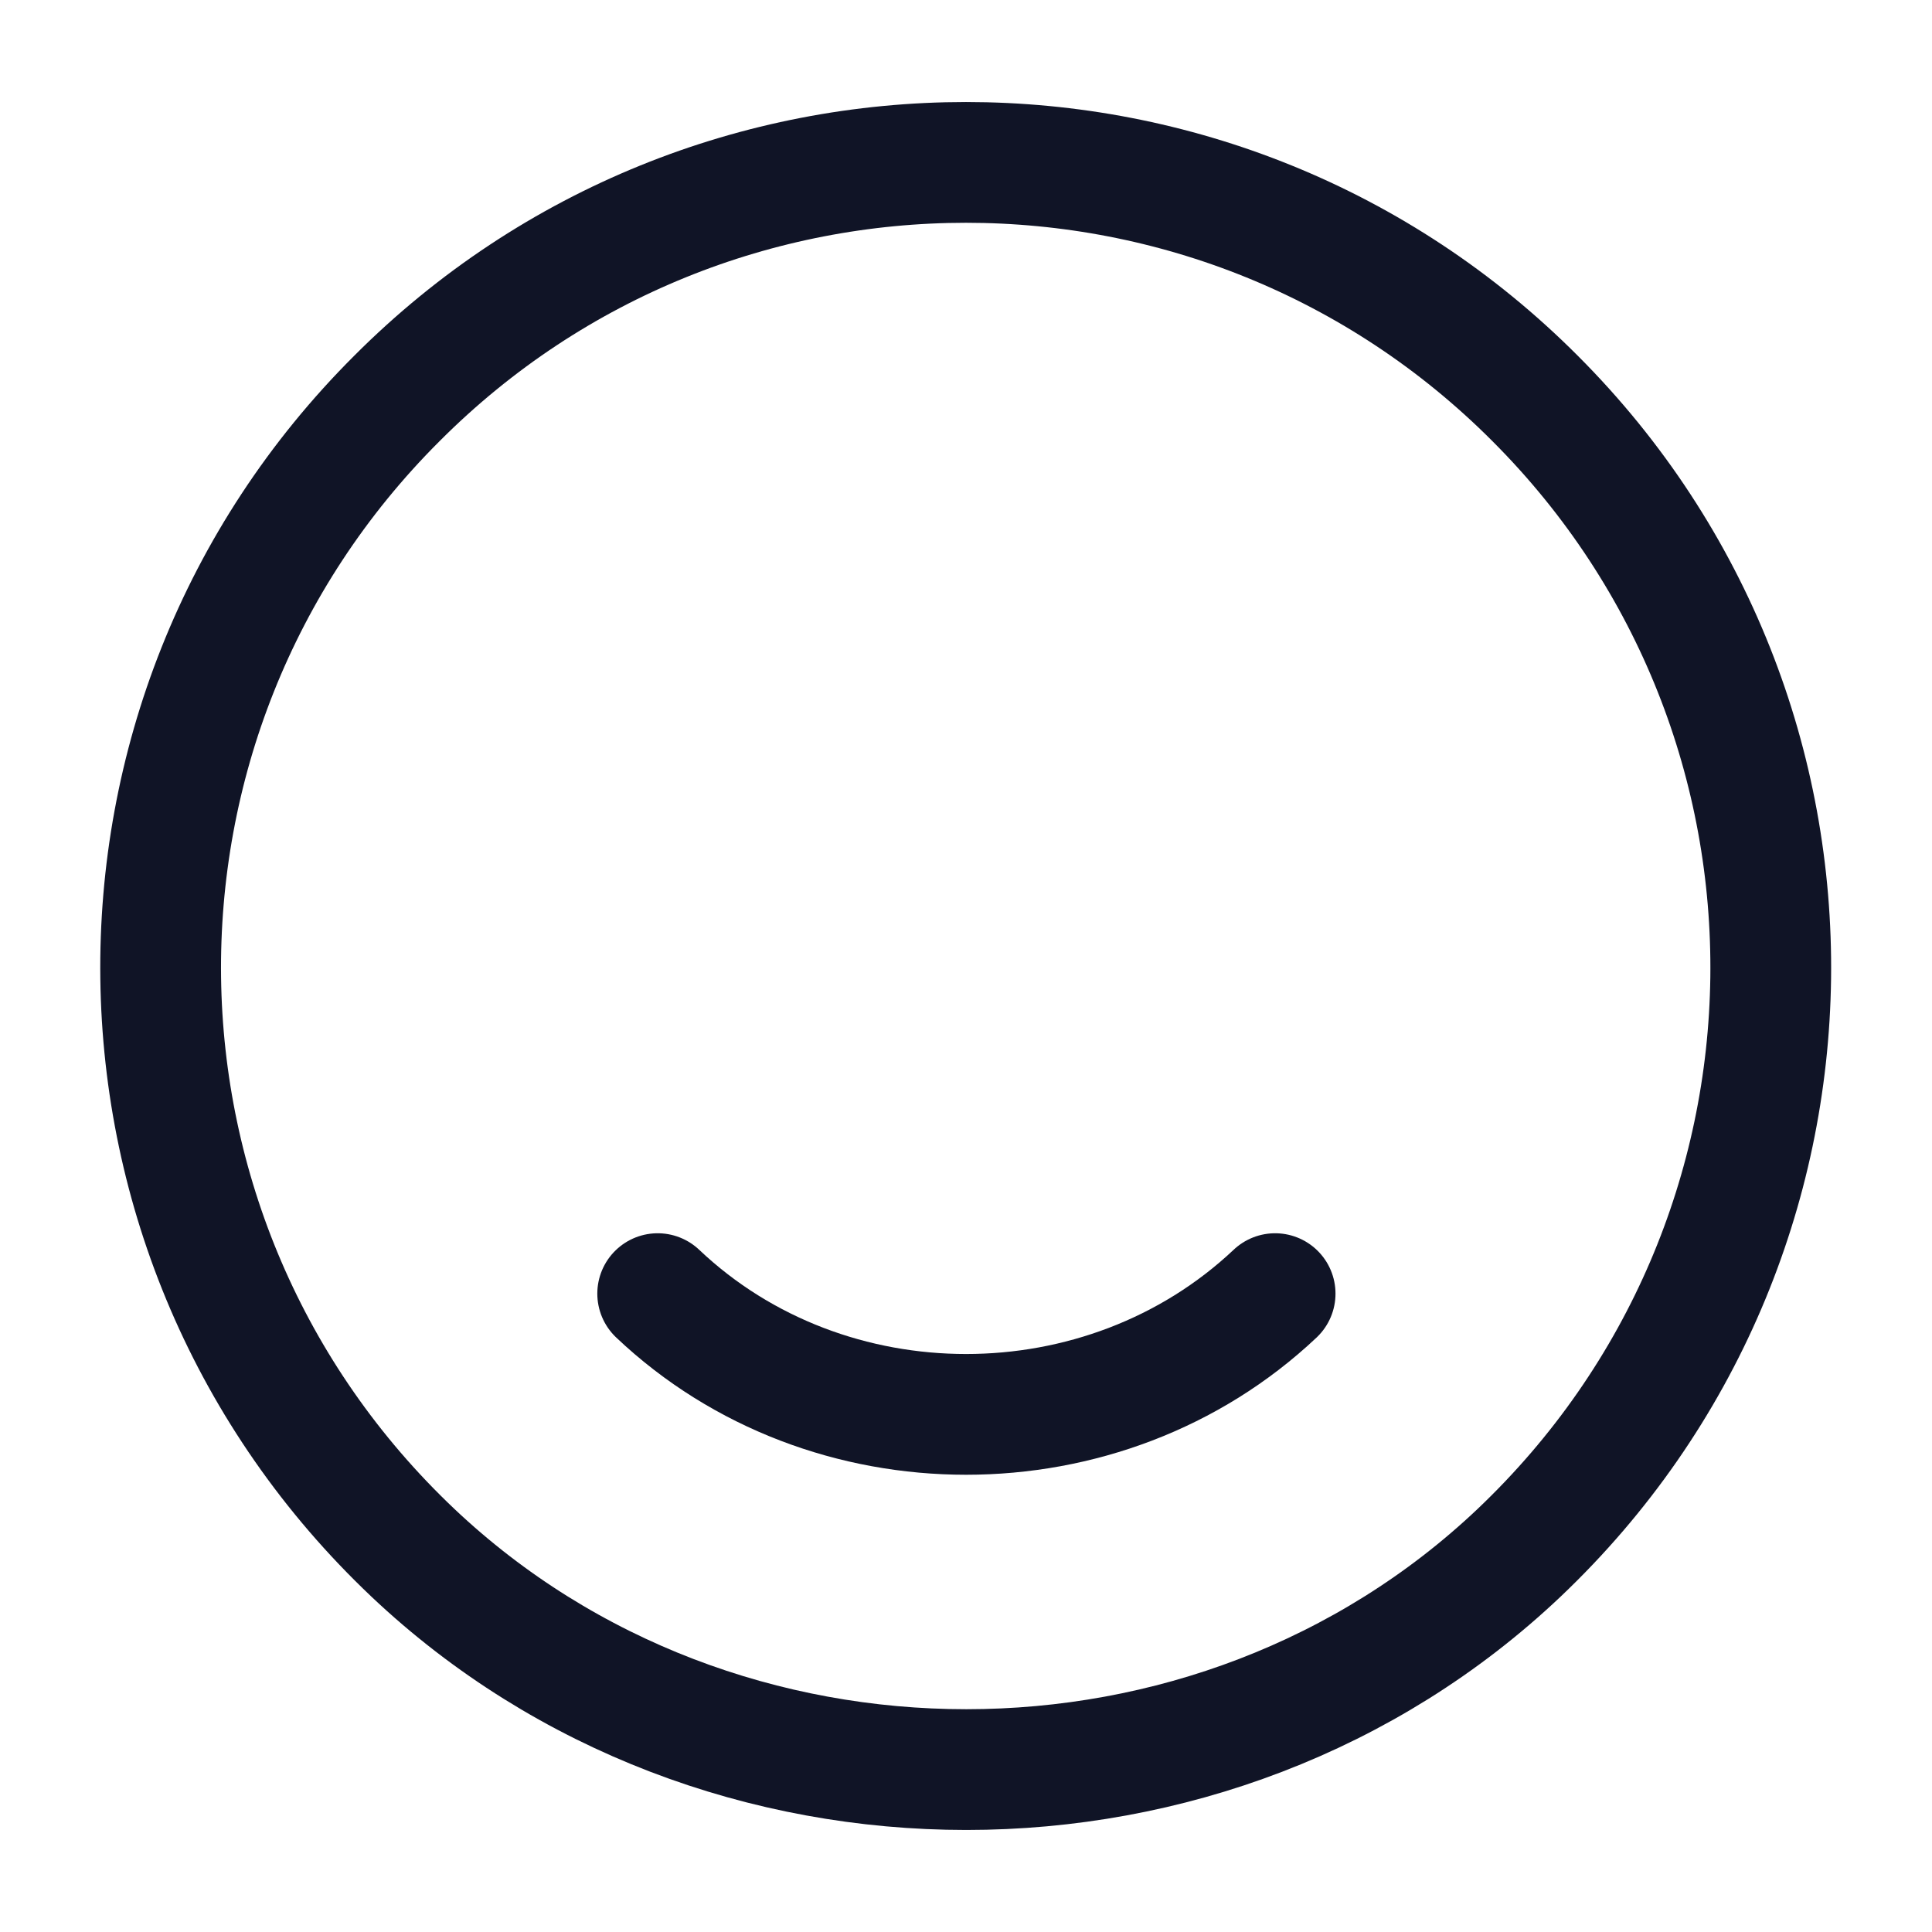<svg xmlns="http://www.w3.org/2000/svg" width="24" height="24" fill="none"><path stroke="#101426" stroke-linecap="round" stroke-linejoin="round" stroke-width="1.5" d="M19.07 4.95c3.97 3.97 3.9 10.45-.2 14.34-3.79 3.59-9.94 3.59-13.74 0C1.02 15.4.95 8.92 4.93 4.95c3.9-3.91 10.24-3.91 14.14 0Z"/><path stroke="#101426" stroke-linecap="round" stroke-linejoin="round" stroke-width="1.5" d="M15.84 16.07c-2.12 2-5.56 2-7.67 0"/></svg>